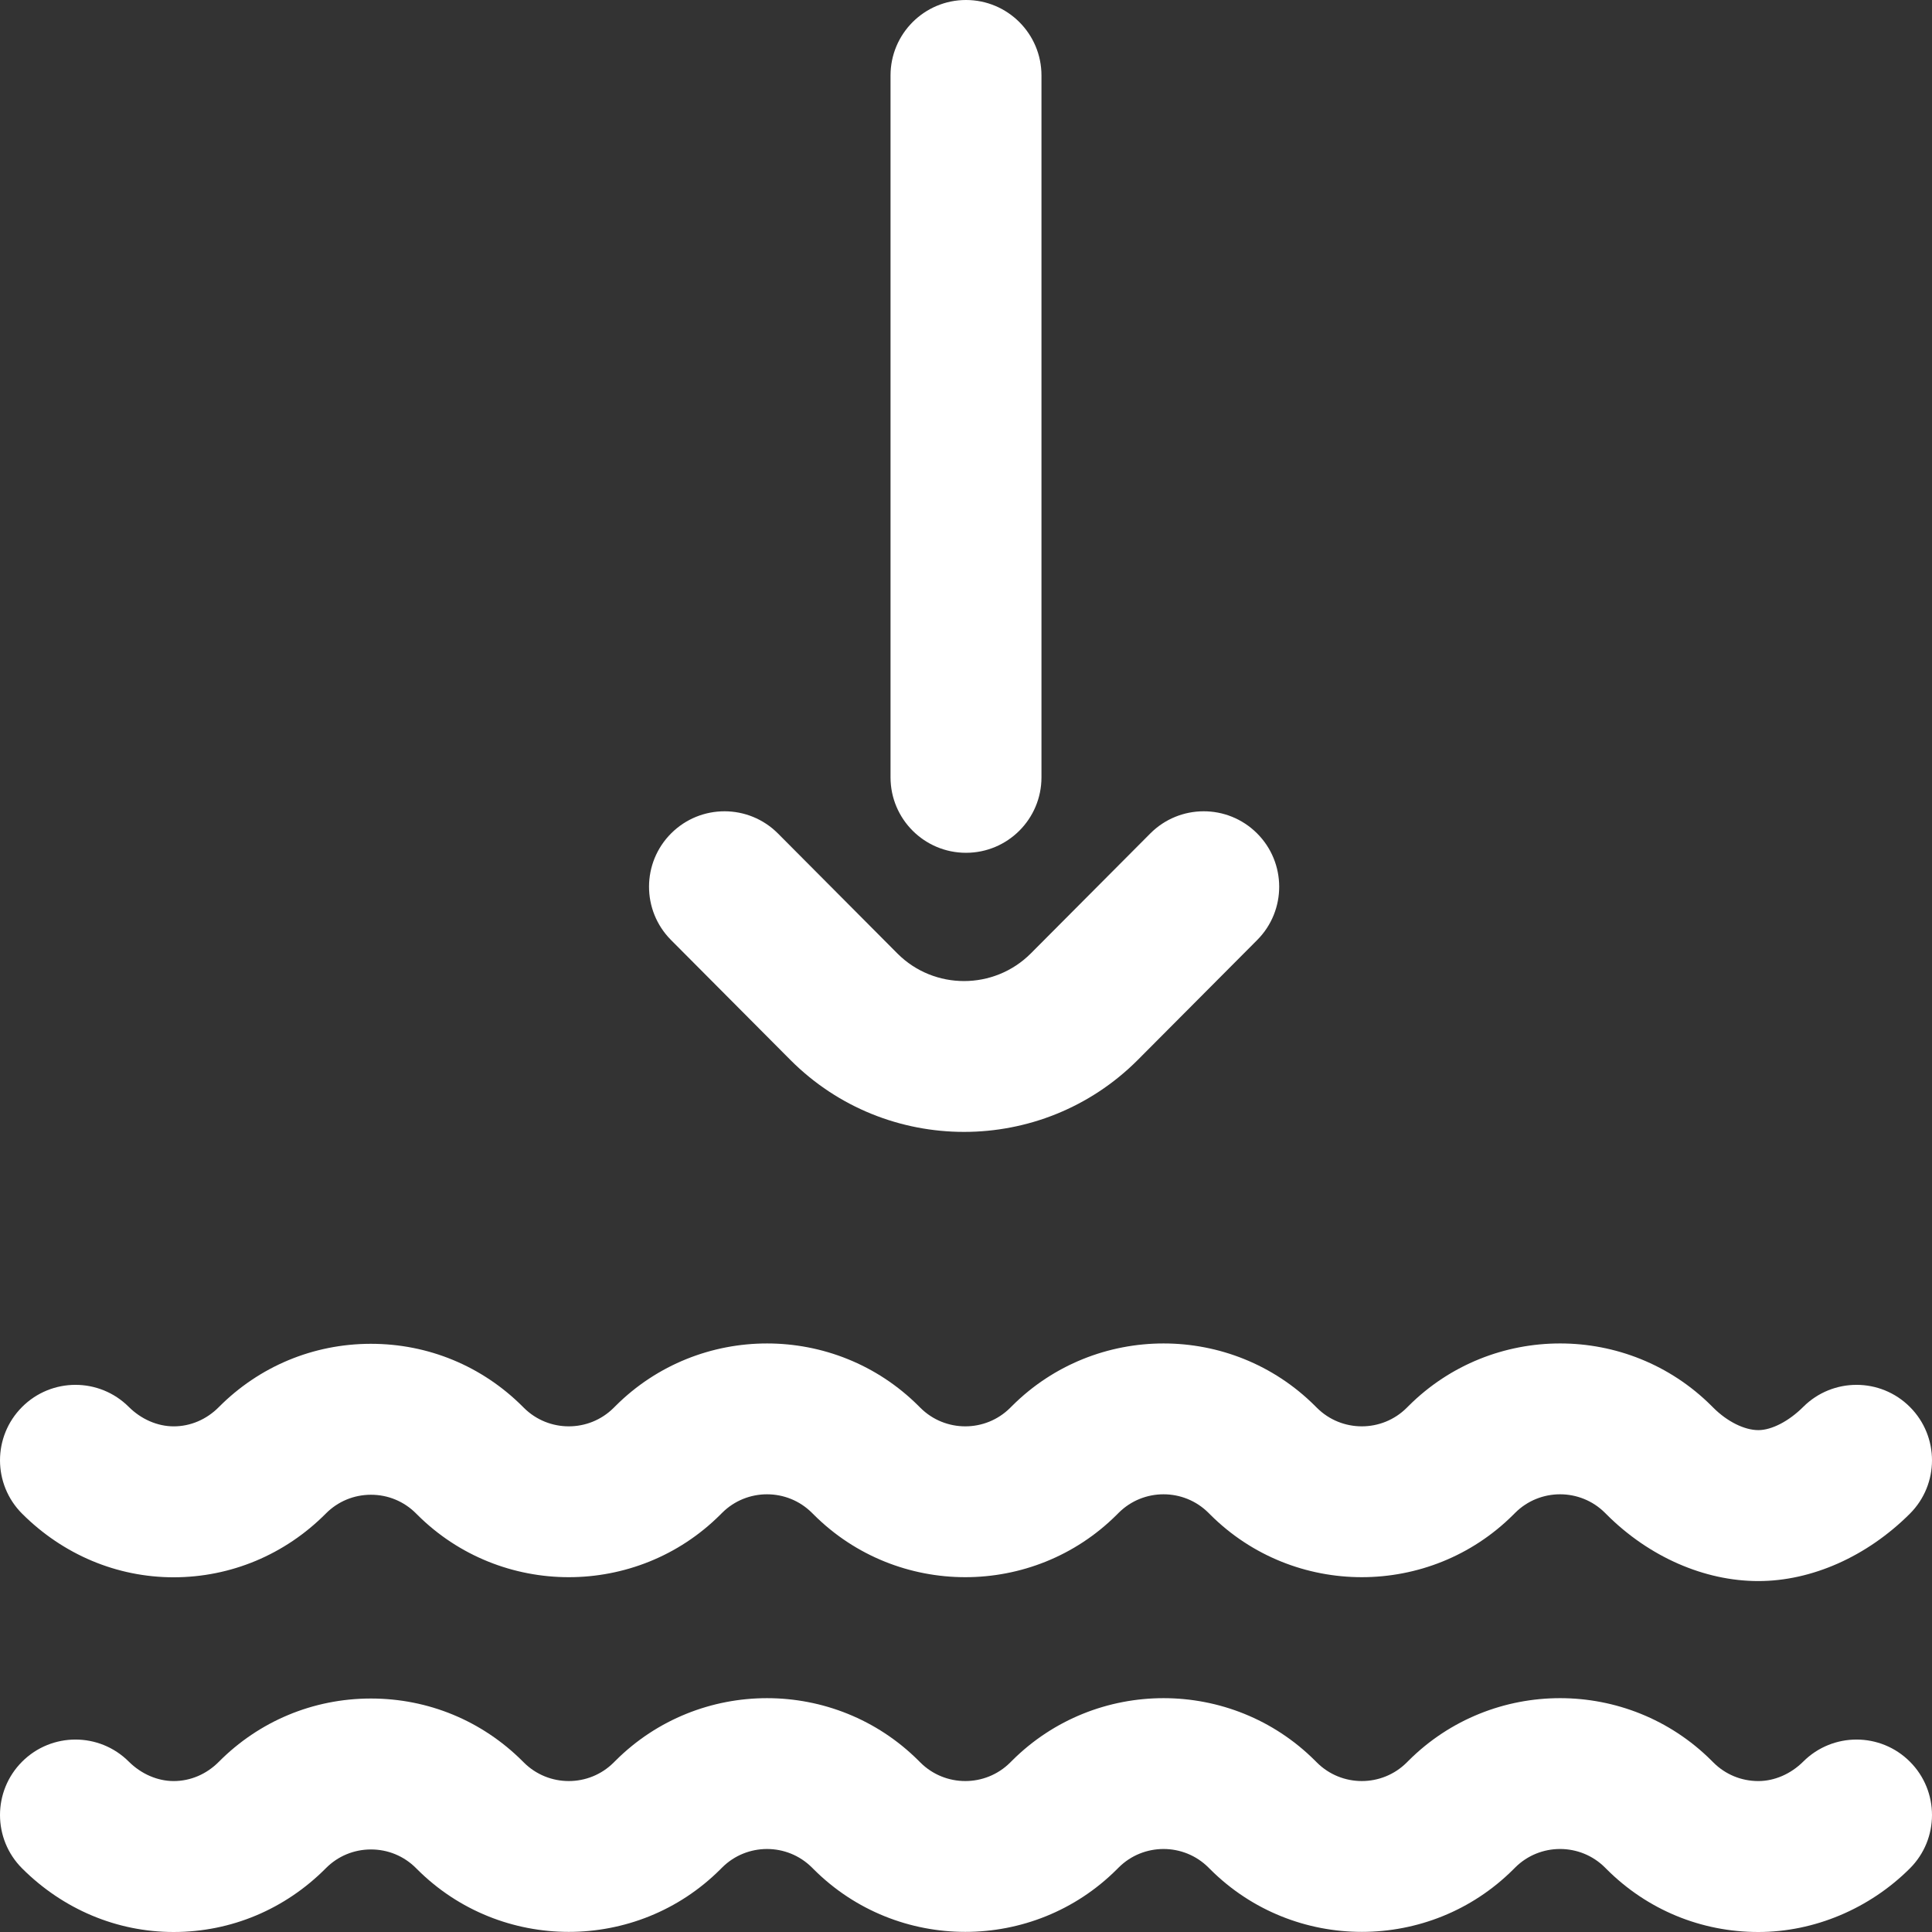 <?xml version="1.0"?>
<svg xmlns="http://www.w3.org/2000/svg" xmlns:xlink="http://www.w3.org/1999/xlink" xmlns:svgjs="http://svgjs.com/svgjs" version="1.1" width="512" height="512" x="0" y="0" viewBox="0 0 512 512" style="enable-background:new 0 0 512 512" xml:space="preserve" class=""><rect x="0" y="0" width="512" height="512" fill="#333333" stroke="none"/><g><path xmlns="http://www.w3.org/2000/svg" d="m465.977 419c-14.307 0-28.94-6.413-40.149-17.594l-.497-.496c-6.559-6.542-17.233-6.542-23.793.002l-.499.498c-22.133 22.081-58.154 22.081-80.292-.004l-.49-.489c-6.564-6.548-17.239-6.55-23.8-.004l-.499.498c-22.134 22.081-58.155 22.081-80.292-.004l-.491-.489c-6.564-6.548-17.239-6.55-23.8-.004l-.499.498c-22.133 22.081-58.154 22.081-80.292-.004l-.369-.369c-3.178-3.17-7.402-4.914-11.898-4.914-.014 0-.028 0-.042 0-4.512.011-8.743 1.775-11.913 4.969-10.837 10.911-25.214 16.906-40.374 16.906-14.991-.009-29.236-5.99-40.113-16.841-7.82-7.801-7.834-20.465-.034-28.285 7.802-7.82 20.465-7.834 28.285-.034 3.284 3.276 7.616 5.157 11.887 5.159h.01c4.449 0 8.694-1.808 11.955-5.092 10.71-10.787 24.988-16.748 40.202-16.784h.14c15.162 0 29.414 5.89 40.144 16.594l.37.369c6.563 6.547 17.238 6.546 23.797.002l.499-.498c22.134-22.081 58.155-22.081 80.293.004l.49.489c6.565 6.55 17.239 6.549 23.799.004l.499-.498c22.134-22.081 58.155-22.081 80.293.004l.49.489c6.565 6.55 17.239 6.549 23.8.004l.499-.498c22.134-22.081 58.155-22.082 80.292.004l.497.496c3.653 3.644 8.212 5.91 11.896 5.91 3.531 0 8.09-2.36 11.897-6.159 7.82-7.8 20.484-7.786 28.285.034s7.786 20.483-.034 28.285c-11.366 11.339-25.999 17.842-40.149 17.842zm.035 93c14.773-.009 29.394-6.147 40.113-16.841 7.82-7.801 7.835-20.465.034-28.284-7.801-7.82-20.465-7.834-28.284-.034-3.284 3.276-7.617 5.157-11.887 5.159-.004 0-.007 0-.011 0-4.497 0-8.723-1.745-11.896-4.91l-.497-.496c-22.138-22.085-58.159-22.085-80.292-.004l-.499.498c-6.561 6.545-17.235 6.545-23.8-.004l-.49-.489c-22.138-22.085-58.159-22.085-80.293-.004l-.499.498c-6.56 6.545-17.234 6.545-23.799-.004l-.49-.489c-22.138-22.085-58.159-22.085-80.293-.004l-.499.498c-6.559 6.544-17.234 6.545-23.797-.002l-.37-.369c-10.73-10.704-24.982-16.594-40.144-16.594-.046 0-.093 0-.14 0-15.214.036-29.492 5.997-40.202 16.784-3.261 3.283-7.506 5.091-11.954 5.091-.003 0-.007 0-.01 0-4.271-.002-8.603-1.883-11.887-5.159-7.82-7.801-20.482-7.786-28.285.034-7.801 7.82-7.786 20.483.034 28.285 10.877 10.85 25.122 16.831 40.113 16.84h.035c15.186 0 29.511-6.004 40.339-16.908 3.17-3.193 7.401-4.958 11.913-4.969h.042c4.496 0 8.72 1.744 11.898 4.914l.369.369c22.138 22.084 58.159 22.084 80.292.004l.499-.498c6.561-6.545 17.236-6.544 23.8.004l.491.489c22.137 22.084 58.158 22.084 80.292.004l.499-.498c6.562-6.545 17.236-6.544 23.8.004l.49.489c22.138 22.084 58.159 22.084 80.292.004l.499-.498c6.56-6.545 17.234-6.544 23.793-.002l.497.496c10.729 10.704 24.985 16.596 40.148 16.596zm-210.532-212.036c-16.645 0-33.283-6.335-45.95-19.002l-31.705-31.853c-7.792-7.829-7.763-20.492.066-28.285 7.83-7.791 20.493-7.762 28.285.066l31.672 31.82c9.711 9.712 25.57 9.714 35.317-.028l31.664-31.795c7.794-7.826 20.457-7.854 28.284-.059 7.827 7.794 7.853 20.458.059 28.284l-31.697 31.828c-12.69 12.685-29.346 19.024-45.995 19.024zm20.52-93.964v-186c0-11.046-8.954-20-20-20s-20 8.954-20 20v186c0 11.046 8.954 20 20 20s20-8.954 20-20z" fill="#ffffff" data-original="#000000" style="" class=""/></g></svg>

